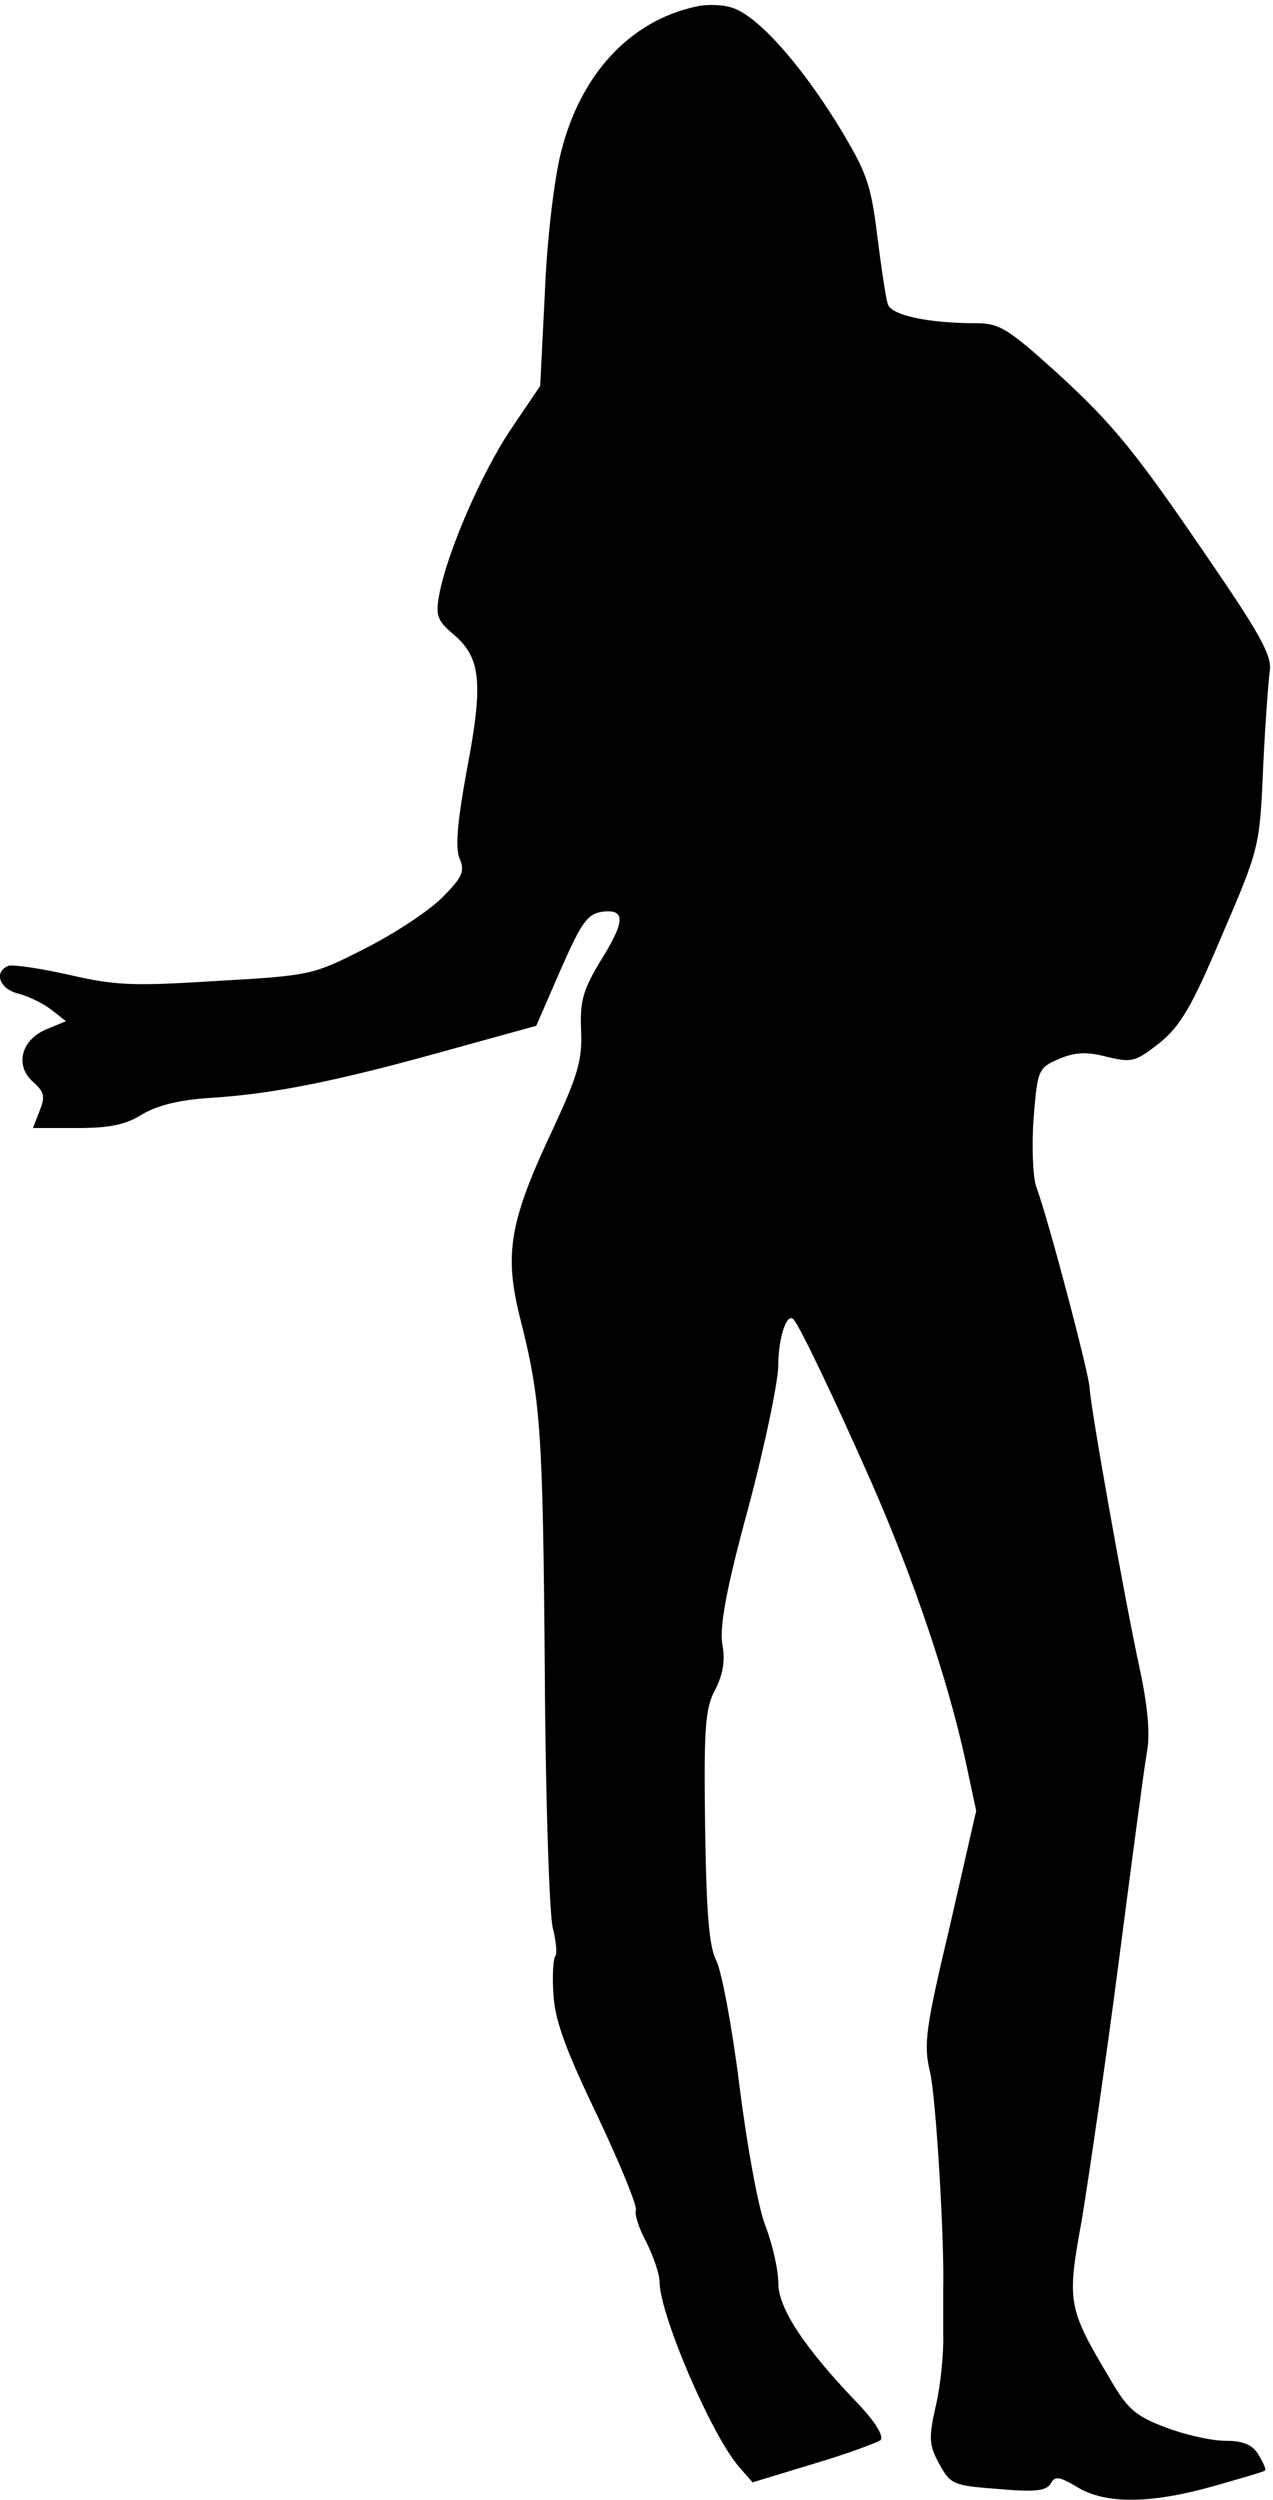 <?xml version="1.0" standalone="no"?>
<!DOCTYPE svg PUBLIC "-//W3C//DTD SVG 20010904//EN"
 "http://www.w3.org/TR/2001/REC-SVG-20010904/DTD/svg10.dtd">
<svg version="1.0" xmlns="http://www.w3.org/2000/svg"
 width="193pt" height="379pt" viewBox="0 0 193 379"
 preserveAspectRatio="xMidYMid meet">
<g transform="translate(0,379) scale(0.1,-0.1)"
fill="#000000" stroke="none">
<path fill="#000000" stroke="none" d="M1055 3780 c-101 -22 -176 -104 -205
-223 -10 -40 -21 -133 -24 -212 l-7 -140 -44 -65 c-45 -67 -97 -187 -109 -251
-6 -32 -3 -40 22 -61 41 -35 45 -73 20 -204 -15 -82 -18 -120 -11 -136 8 -19
4 -28 -27 -59 -20 -20 -73 -55 -117 -77 -78 -40 -83 -41 -224 -49 -126 -8
-154 -7 -223 9 -44 10 -86 16 -93 14 -23 -9 -14 -35 14 -42 16 -4 38 -15 50
-24 l23 -18 -29 -12 c-39 -16 -49 -55 -21 -80 17 -15 19 -22 10 -44 l-10 -26
67 0 c49 0 74 5 99 21 24 14 57 22 107 25 92 6 188 25 356 72 l134 37 37 85
c32 73 41 85 64 88 35 4 34 -15 -5 -77 -25 -42 -30 -59 -28 -103 2 -45 -5 -68
-42 -148 -66 -140 -75 -189 -51 -286 32 -126 35 -170 38 -539 1 -192 7 -367
12 -387 5 -20 7 -40 4 -43 -3 -3 -5 -29 -3 -57 2 -40 18 -84 67 -186 35 -74
61 -138 58 -143 -2 -5 4 -26 16 -48 11 -22 20 -49 20 -60 0 -49 78 -231 120
-280 l21 -24 92 28 c51 15 96 32 102 36 5 6 -7 26 -31 52 -85 88 -124 148
-124 186 0 20 -9 60 -20 88 -11 29 -28 124 -39 212 -11 88 -27 173 -35 189
-11 21 -15 71 -17 203 -2 148 0 179 15 207 12 23 16 45 11 70 -4 27 6 84 40
208 25 94 45 191 45 215 0 41 13 80 23 69 10 -11 62 -120 119 -249 63 -144
115 -297 142 -421 l16 -75 -40 -175 c-37 -156 -40 -179 -30 -221 9 -37 22
-255 20 -329 0 -8 0 -39 0 -68 1 -29 -4 -78 -11 -108 -11 -49 -11 -60 5 -89
17 -31 21 -33 89 -38 56 -5 73 -3 80 8 6 12 13 11 40 -5 42 -26 110 -26 206 1
42 12 77 22 79 24 2 2 -3 12 -10 24 -9 15 -23 21 -50 21 -21 0 -61 9 -90 20
-45 17 -58 27 -84 72 -65 109 -67 117 -44 242 10 61 36 237 56 391 20 154 39
298 43 320 5 26 1 69 -11 125 -24 111 -75 399 -76 426 -1 22 -64 261 -81 305
-5 15 -7 61 -4 103 6 75 7 77 39 91 24 10 42 11 72 3 38 -9 43 -8 80 21 32 26
49 55 95 164 56 130 57 134 62 252 3 66 8 132 10 147 4 22 -13 54 -82 155
-121 178 -153 218 -244 301 -70 63 -84 72 -118 72 -74 0 -130 12 -135 29 -3 9
-10 56 -16 104 -10 80 -16 96 -61 170 -58 93 -120 162 -158 175 -14 5 -39 6
-56 2z"/>
</g>
</svg>
